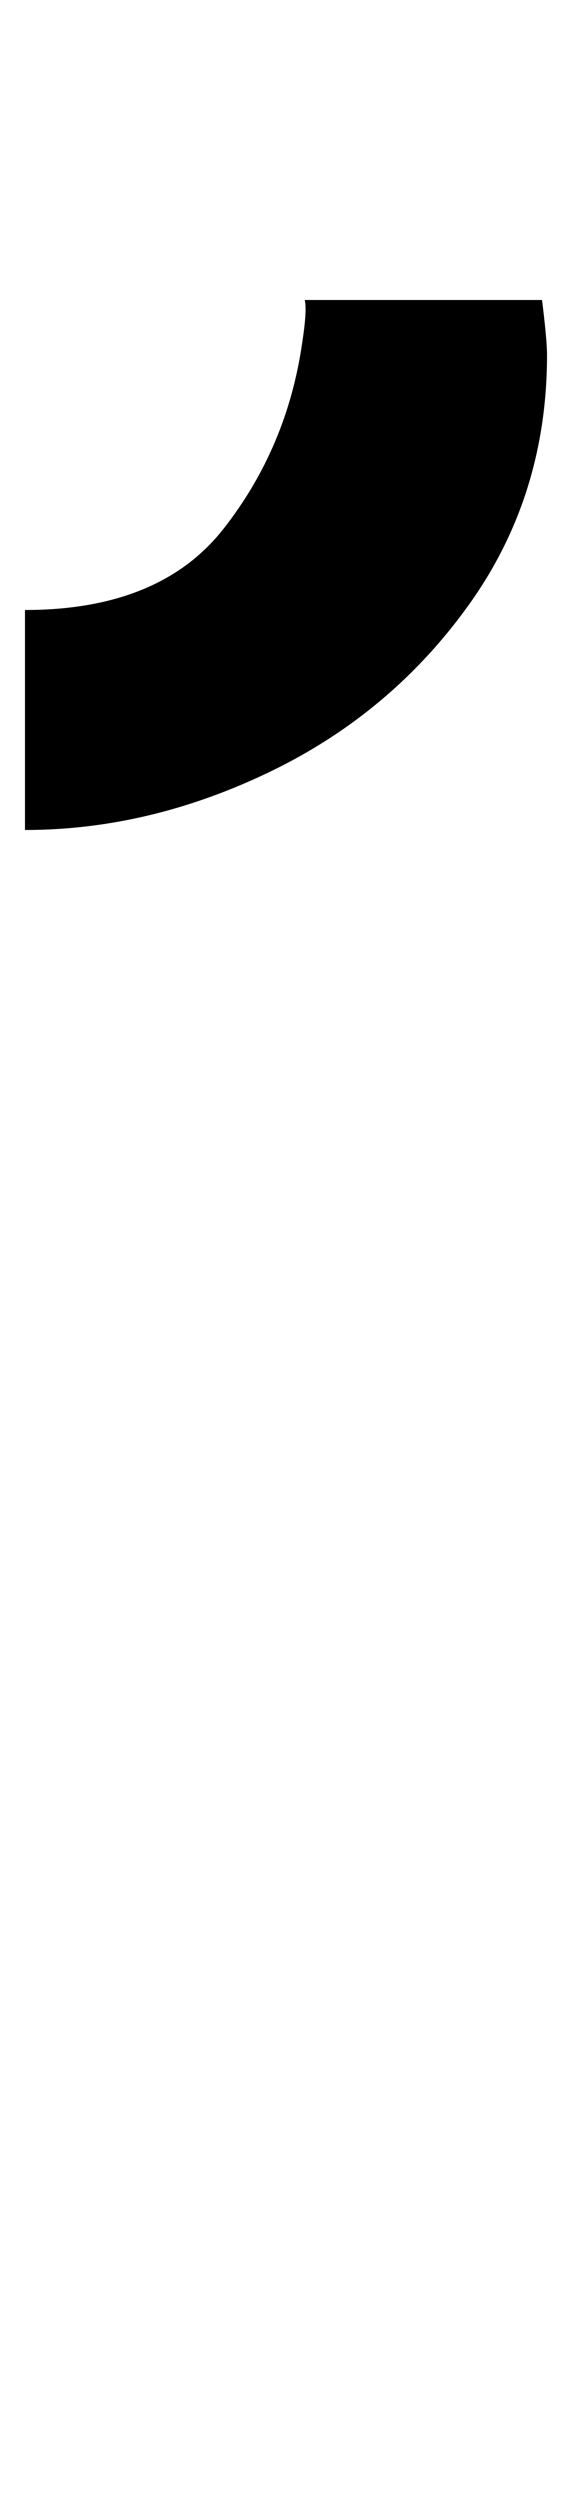 <?xml version="1.0" standalone="no"?>
<!DOCTYPE svg PUBLIC "-//W3C//DTD SVG 1.1//EN" "http://www.w3.org/Graphics/SVG/1.1/DTD/svg11.dtd" >
<svg xmlns="http://www.w3.org/2000/svg" xmlns:xlink="http://www.w3.org/1999/xlink" version="1.1" viewBox="-20 0 229 1000">
  <g transform="matrix(1 0 0 -1 0 800)">
   <path fill="currentColor"
d="M-10 556q54 0 79.5 32.5t31.5 74.5q2 13 1 17h95q2 -16 2 -22q0 -56 -31 -99.5t-79.5 -67t-98.5 -23.5v88z" />
  </g>

</svg>
